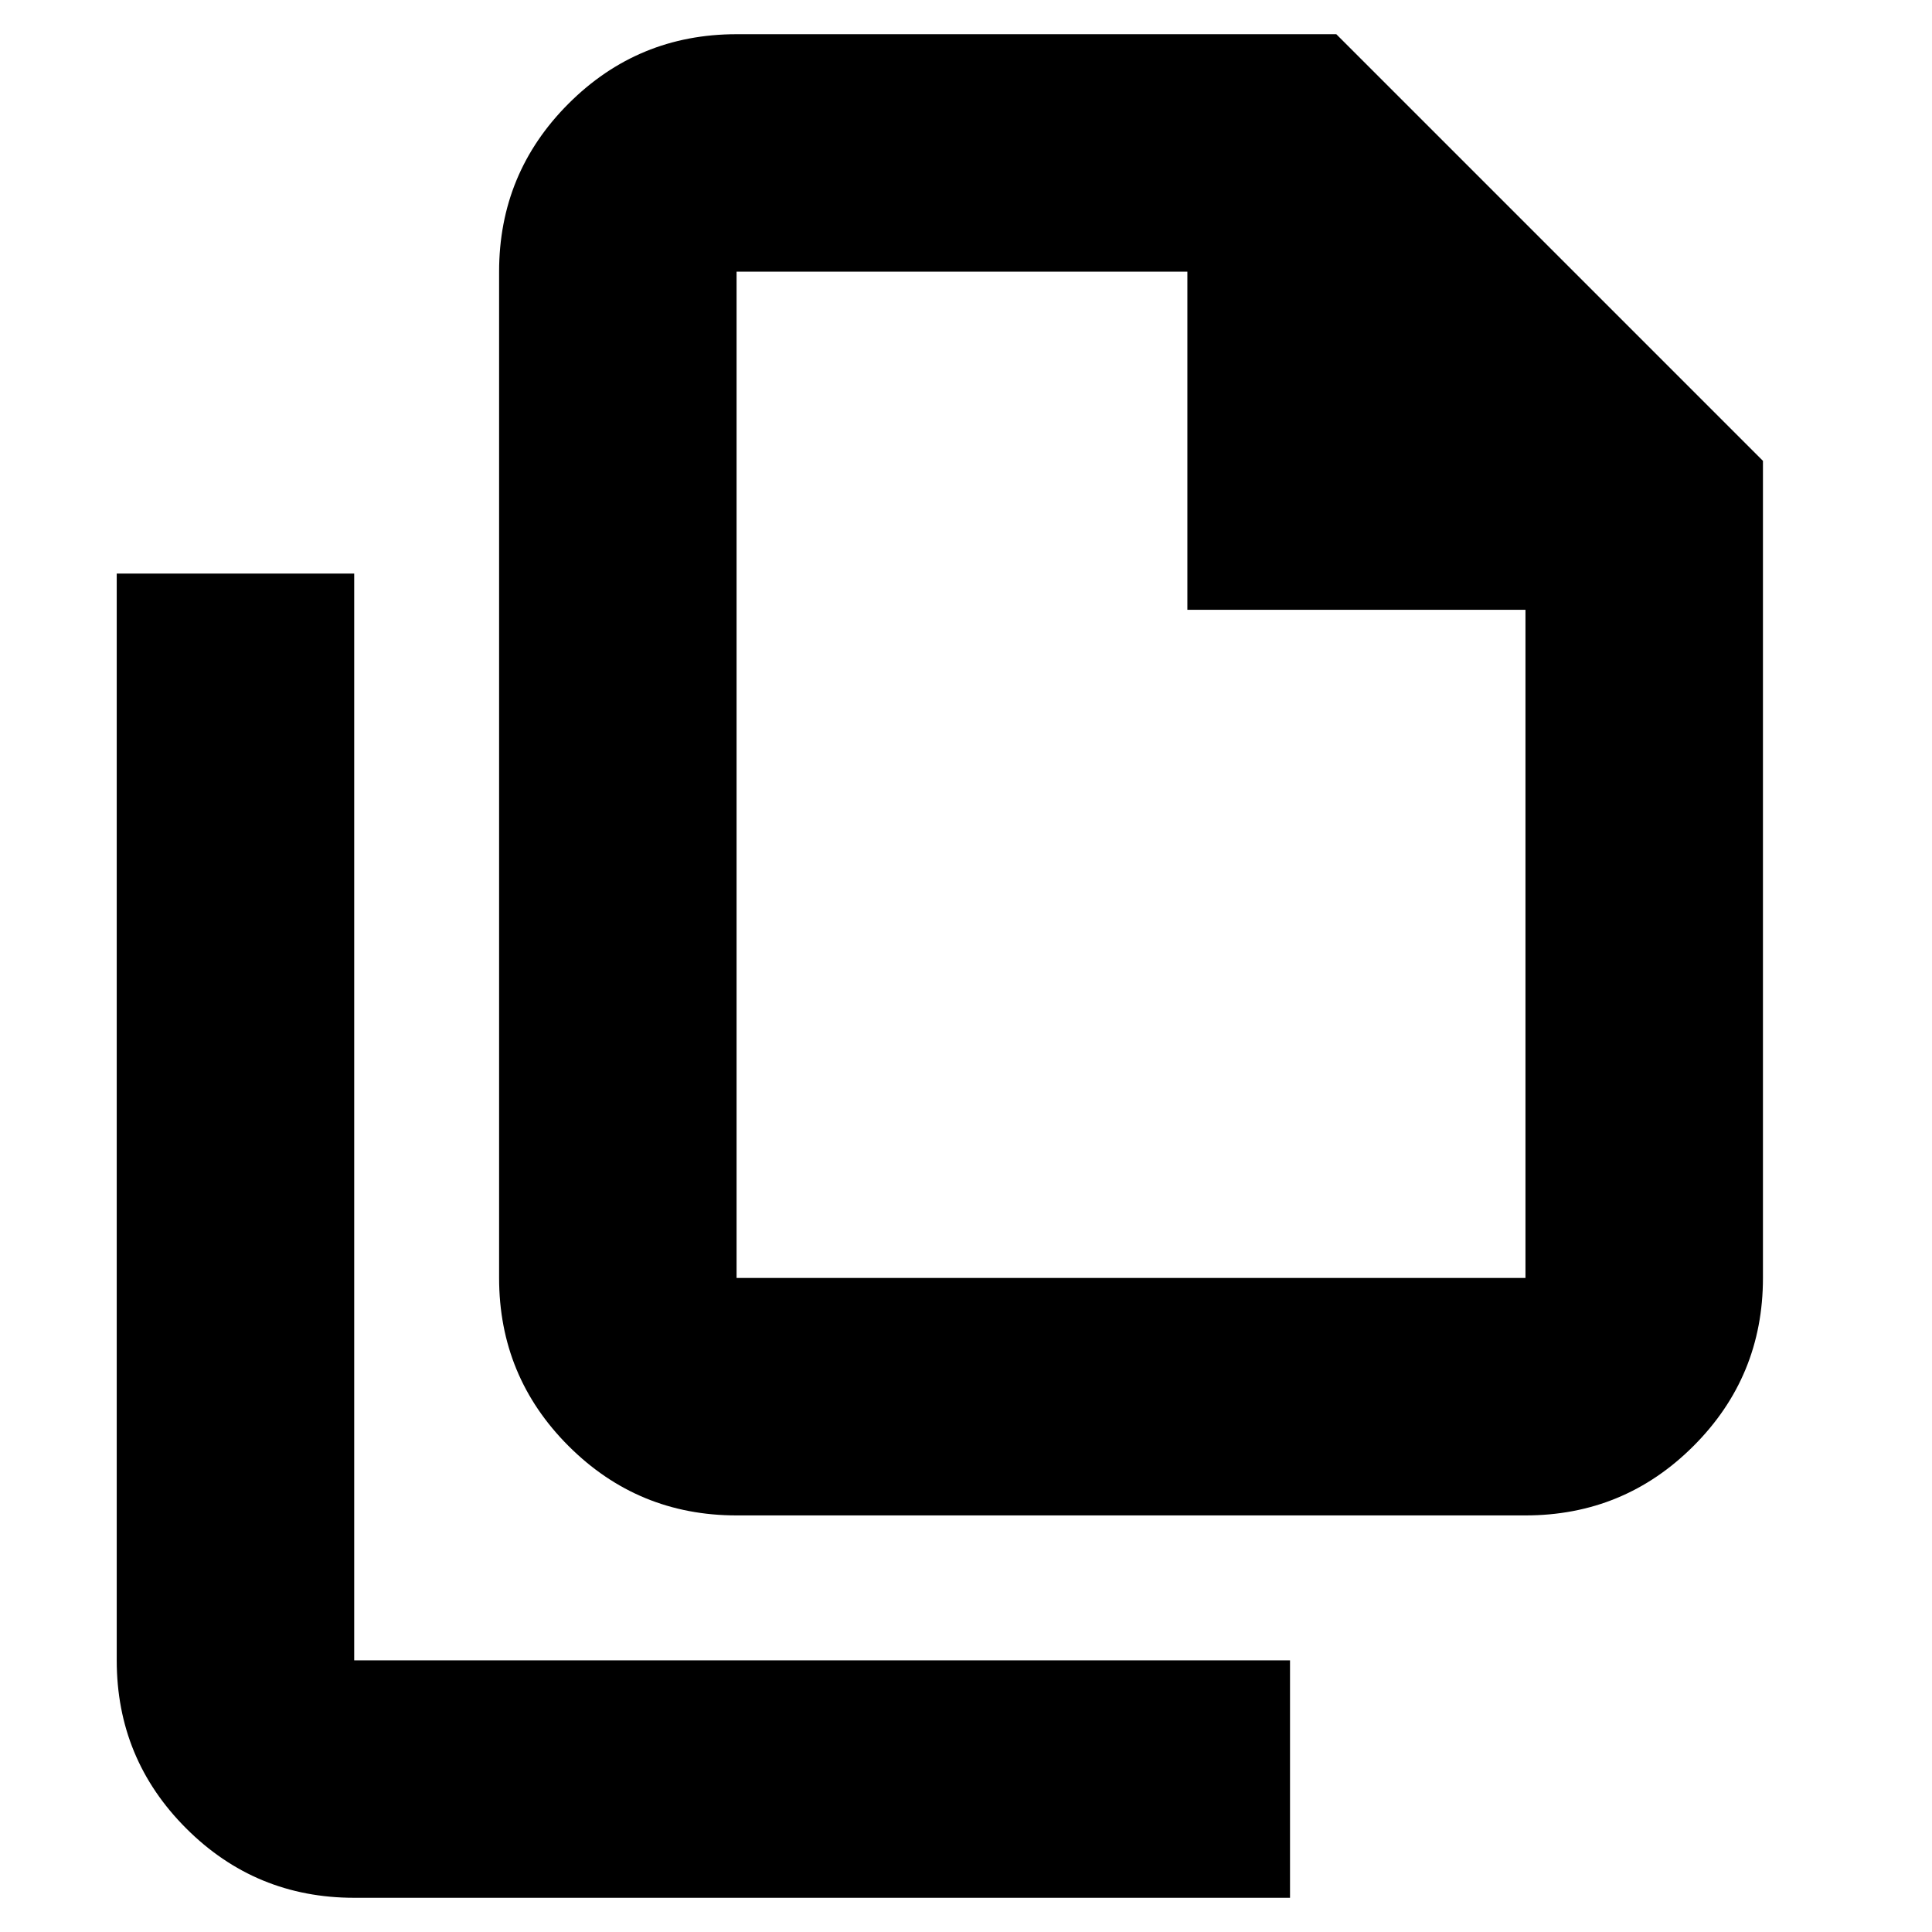<svg xmlns="http://www.w3.org/2000/svg" height="20" viewBox="0 -960 960 960" width="20"><path d="M758-207H366q-49 0-83.5-34.5T248-325v-500q0-49 34.5-83.5T366-943h298l212 212v406q0 49-34.5 83.5T758-207ZM590-657v-168H366v500h392v-332H590ZM176-17q-49 0-83.5-34.5T58-135v-540h118v540h465v118H176Zm190-808v195-195 500-500Z"/></svg>